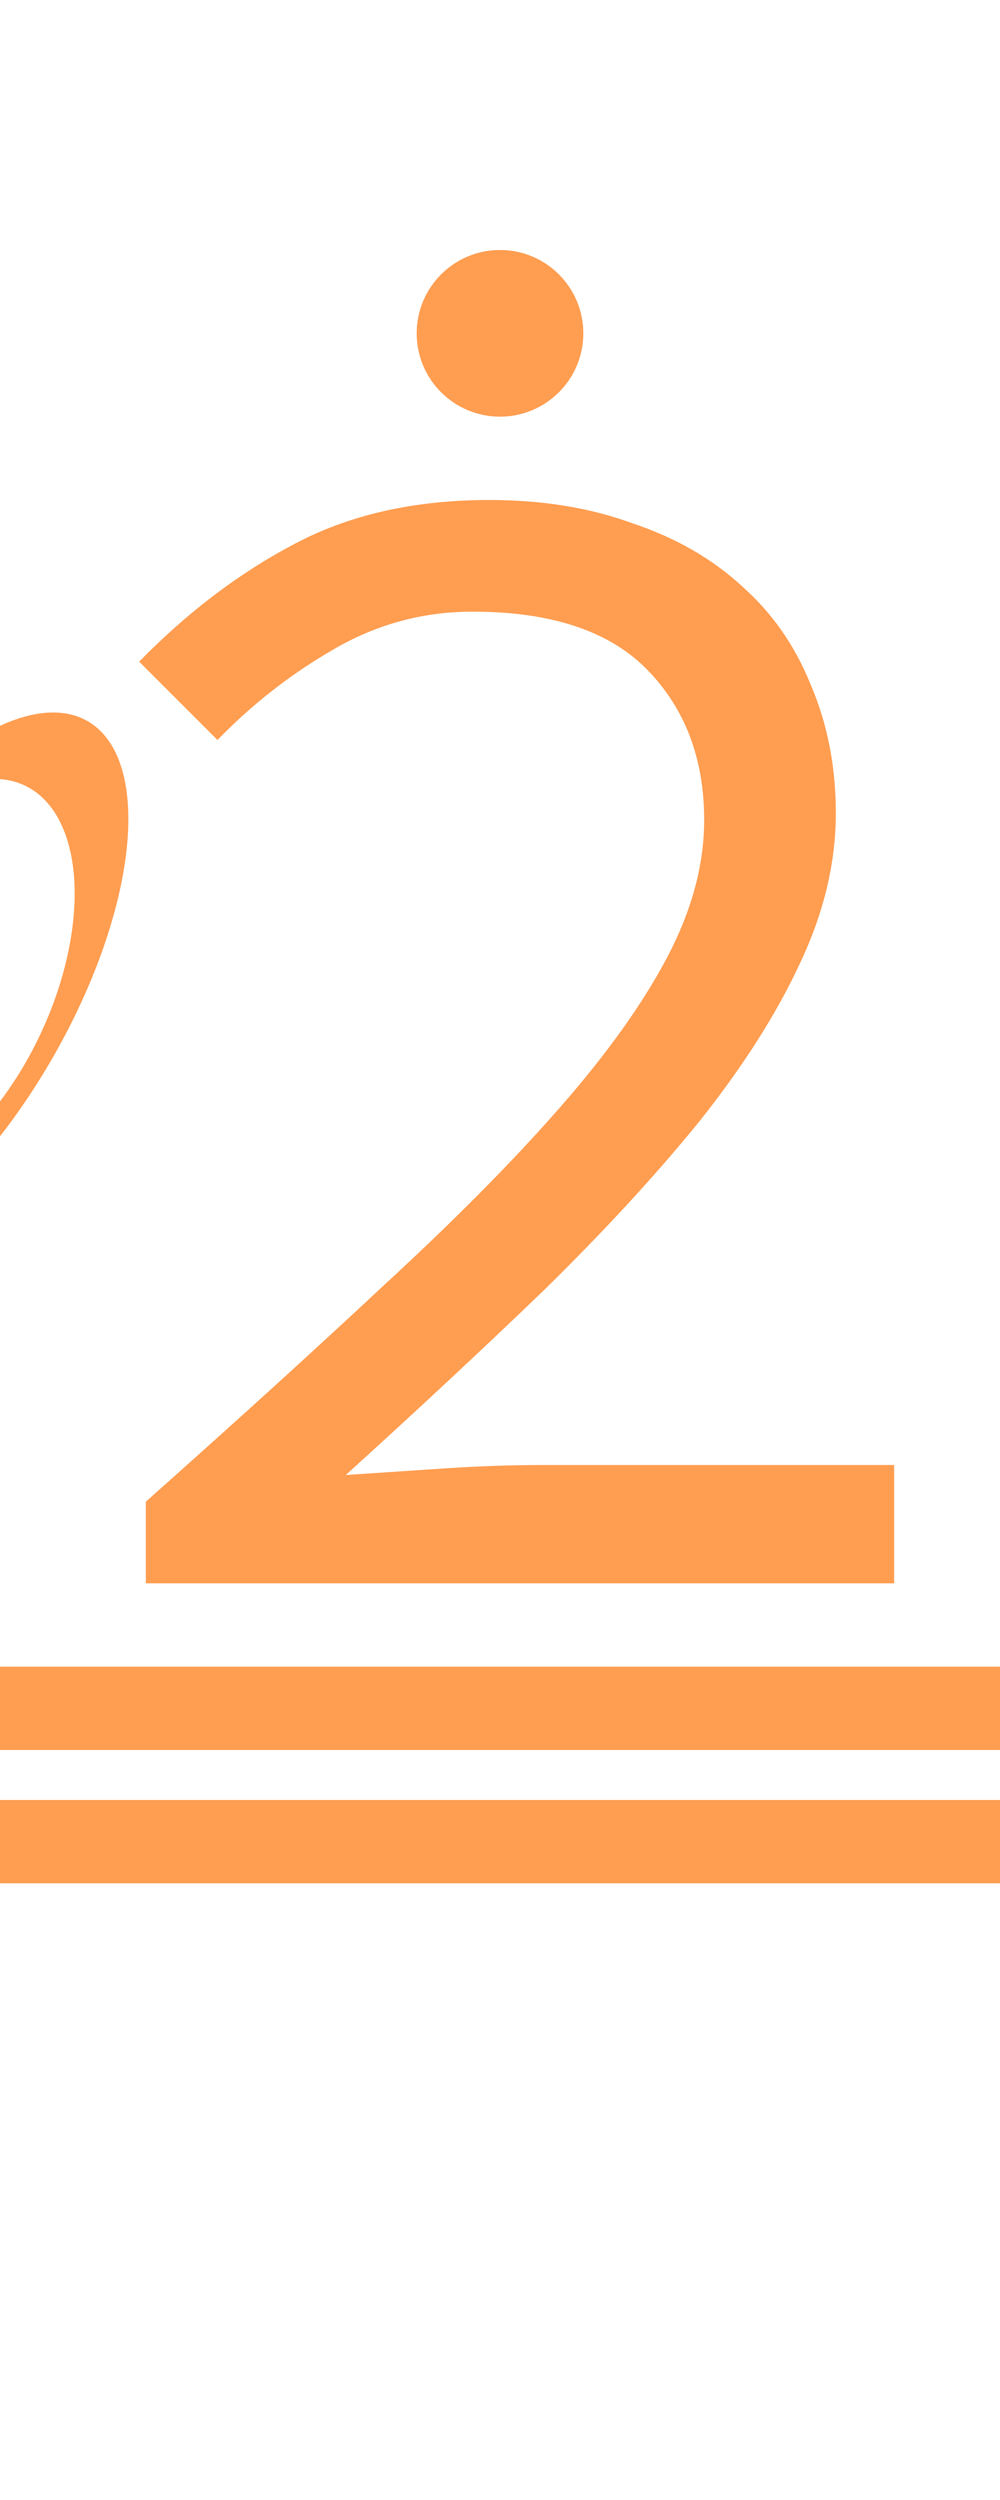 <?xml version="1.0" encoding="UTF-8"?><svg version="1.1" viewBox="0 0 60 150" xmlns="http://www.w3.org/2000/svg">
<g transform="matrix(0.9 0 0 0.9 -45 0)">
<path fill="#ff9d50" d="m 45 80 l 2 -1 v-55 l -2 1 z"/>
<path fill="#ff9d50" stroke="none" d="m 45 81 a8 18 30 1 0 1 -30  v2  a4.4 8 25 1 1 -1 25z"/>
</g>


<path fill="#ff9d50" d="m6,15 m2.75 80v-4.9q8.1-7.2 14.3-13 6.3-5.8 10.5-10.6 4.3-4.9 6.5-9.1t2.2-8.2q0-5.5-3.4-9t-10.5-3.5q-4.5 0-8.4 2.3-3.8 2.2-6.9 5.4l-4.7-4.7q4.3-4.4 9.2-7 5-2.7 11.8-2.7 4.8 0 8.6 1.4 3.9 1.3 6.6 3.8 2.7 2.4 4.1 5.9 1.5 3.5 1.5 7.7 0 4.5-2.2 9.1-2.1 4.5-6 9.4-3.9 4.8-9.3 10.1-5.4 5.2-11.9 11.1 3-.2 6-.4t5.9-.2h21v7.1z"/>

<ellipse fill="#ff9d50" rx="5" ry="5" cx="30" cy="20"/>

<rect fill="#ff9d50" width="60" height="5" x="0" y="108"/>
<rect fill="#ff9d50" width="60" height="5" x="0" y="100"/>
</svg>